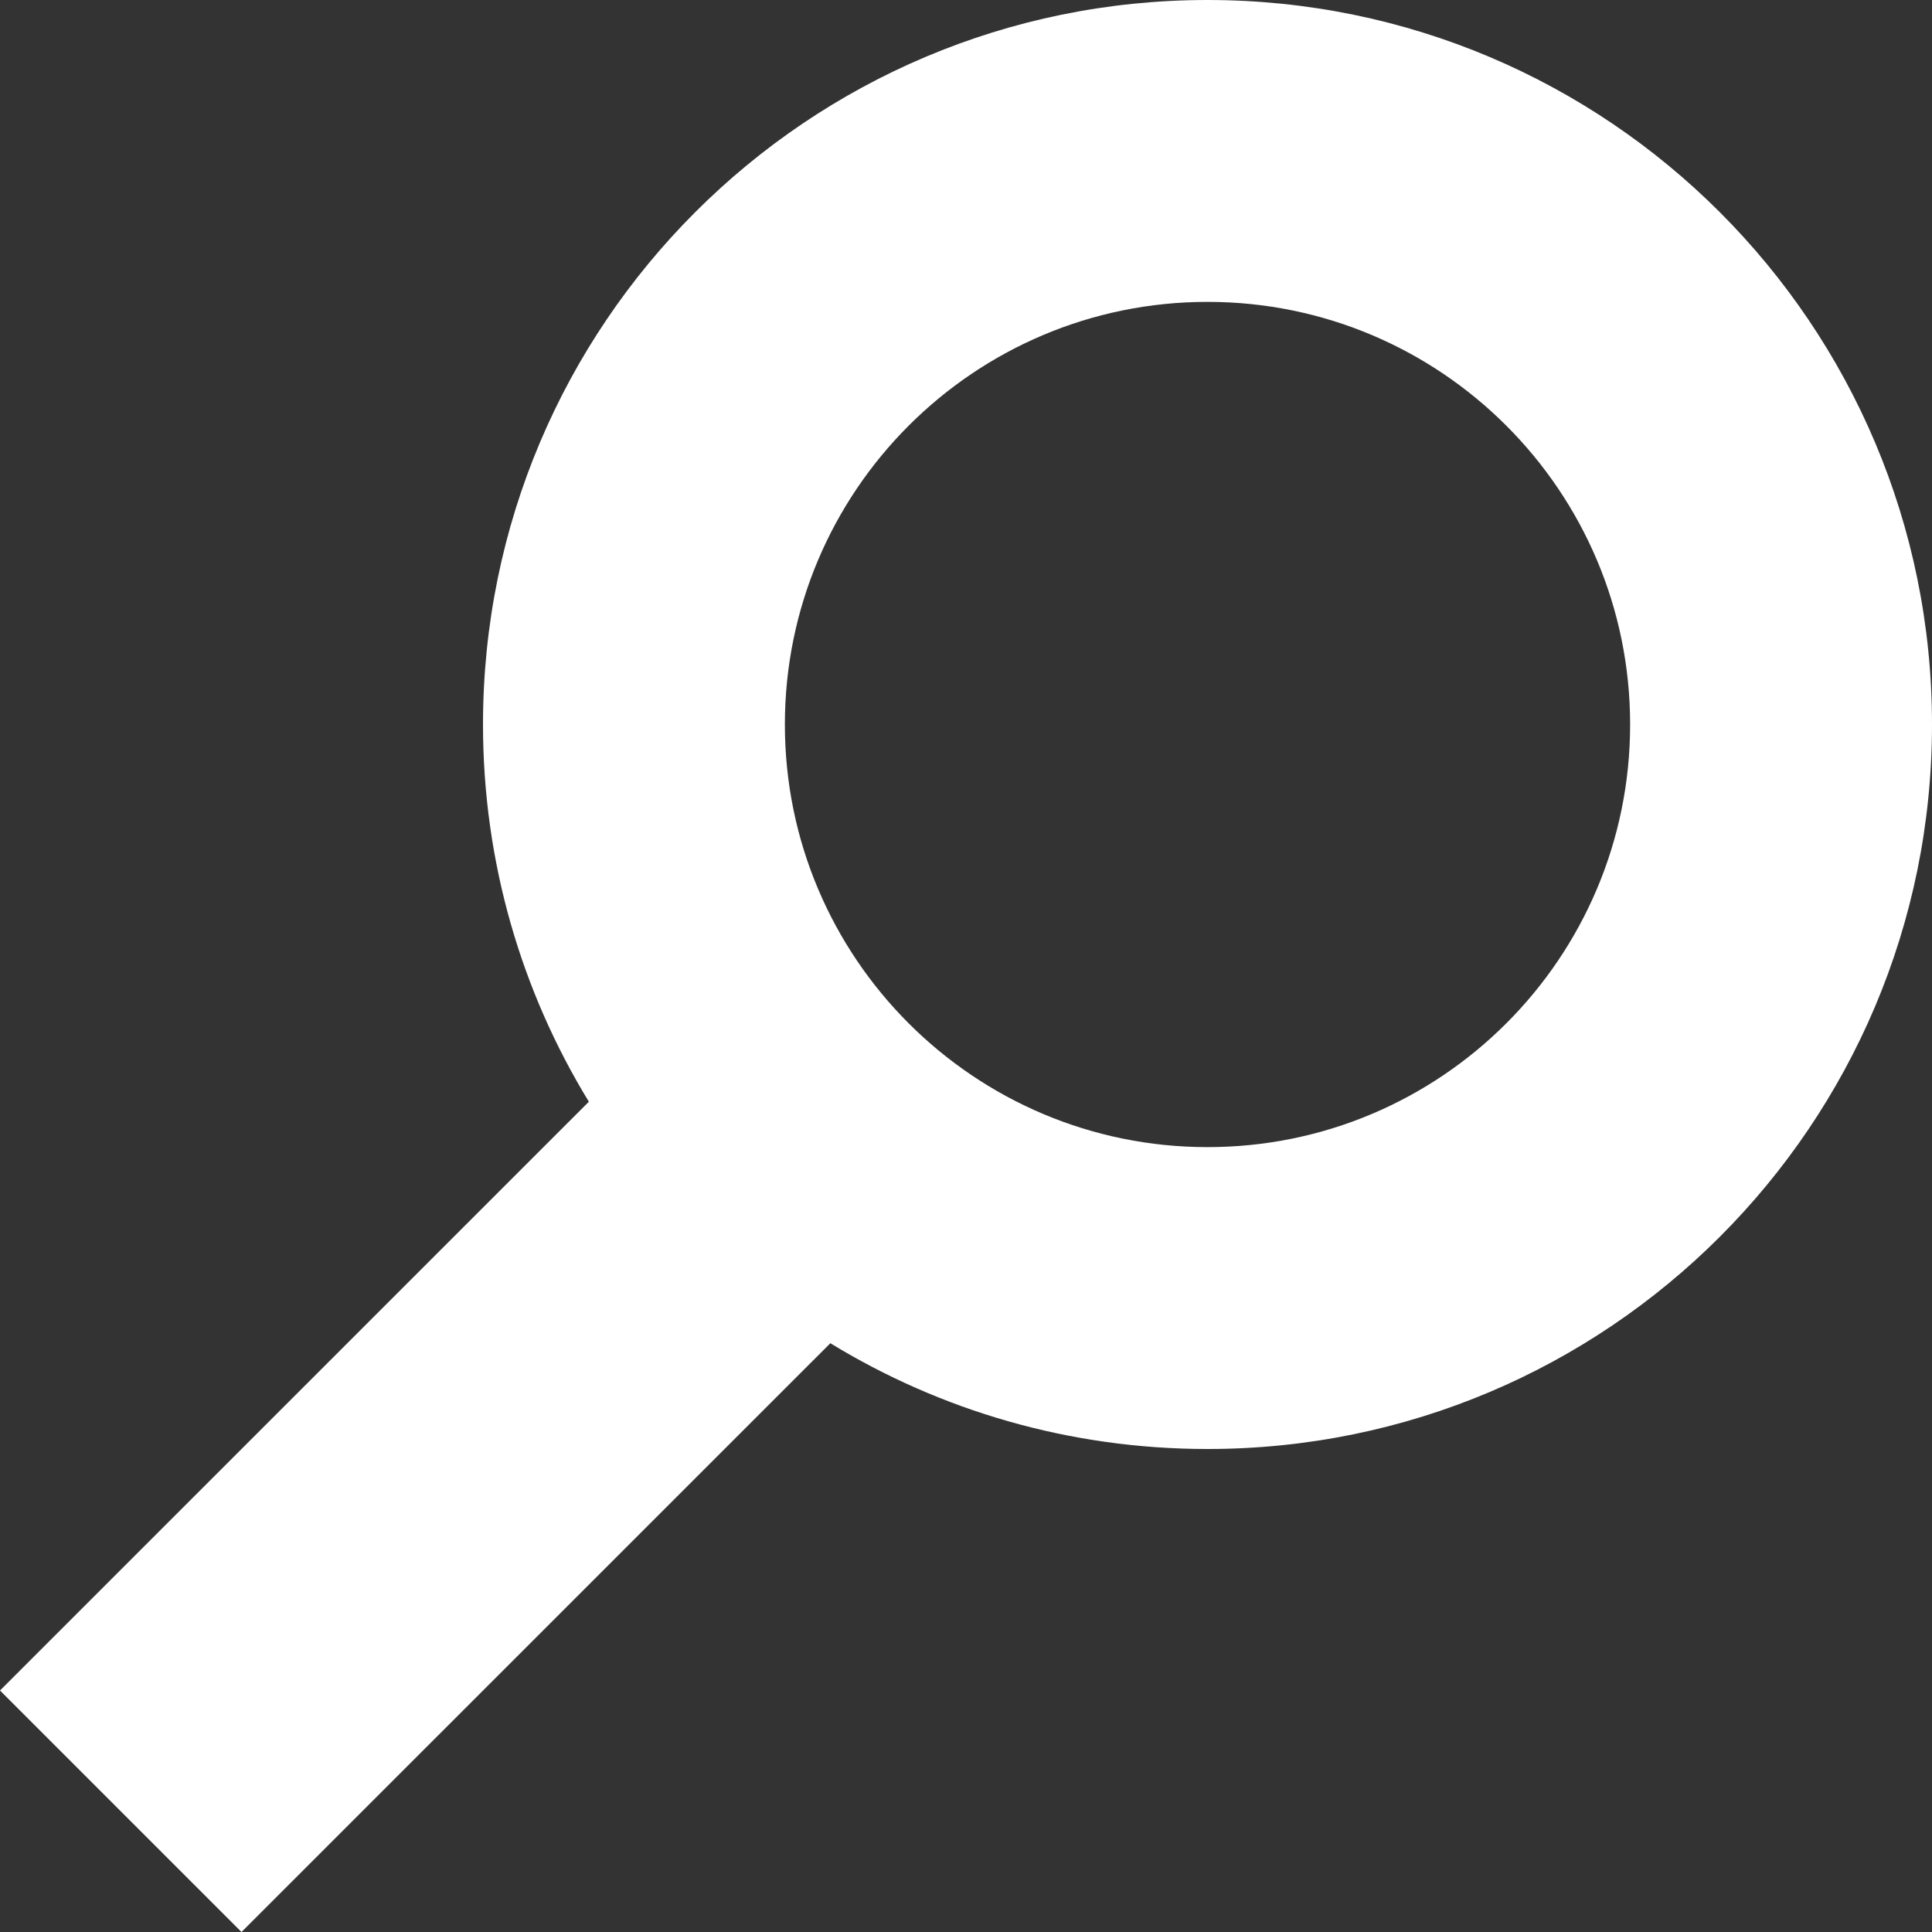 <svg width="24" height="24" viewBox="0 0 24 24" fill="none" xmlns="http://www.w3.org/2000/svg">
<rect x="0" y="0" width="24" height="24" fill="#333333" stroke="none"/>
<path fill-rule="evenodd" clip-rule="evenodd" d="M15 0C19.971 0 24 4.029 24 9C24 13.971 19.971 18 15 18C13.284 18 11.68 17.52 10.315 16.686L3 24L0 21L7.315 13.686C6.481 12.321 6 10.717 6 9C6 4.029 10.029 0 15 0ZM15 3.75C12.101 3.75 9.75 6.101 9.75 9C9.75 11.899 12.101 14.25 15 14.25C17.899 14.25 20.25 11.899 20.25 9C20.25 6.101 17.899 3.75 15 3.75Z" fill="white"/>
</svg>
